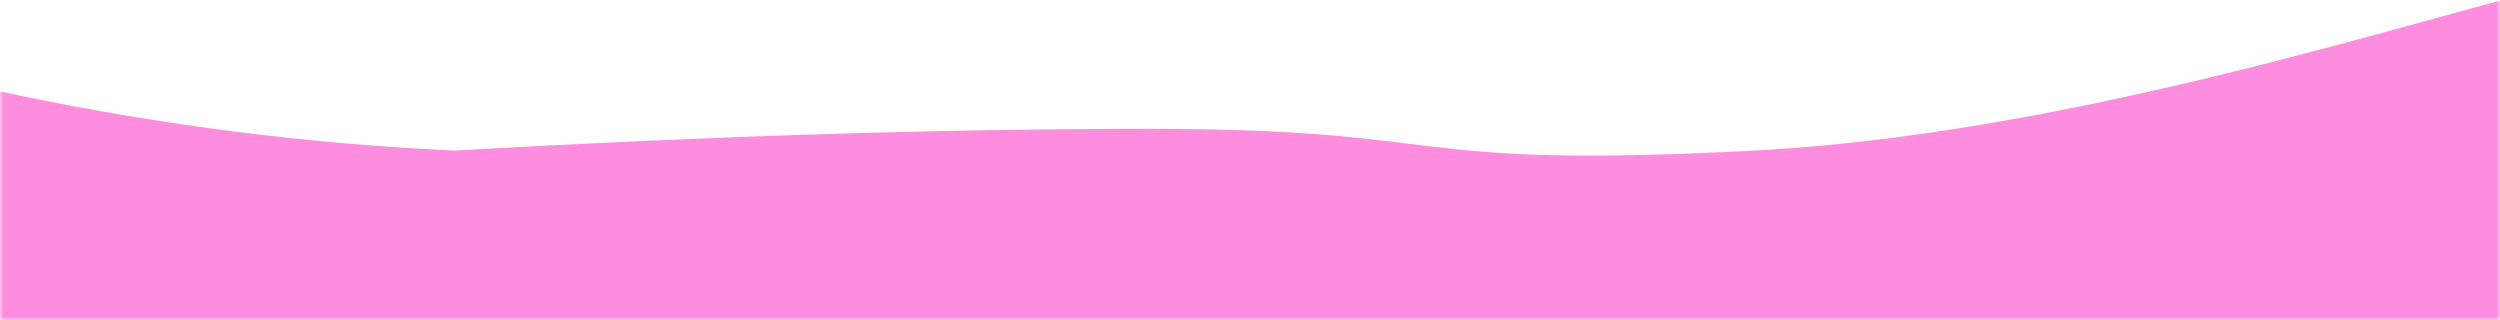 <svg height="48" viewBox="0 0 375 48" width="375" xmlns="http://www.w3.org/2000/svg" xmlns:xlink="http://www.w3.org/1999/xlink"><mask id="a" fill="#fff"><path d="m0 0h375v64h-375z" fill="#fff" fill-rule="evenodd"/></mask><g fill="#ff8ddf" fill-rule="evenodd" mask="url(#a)" transform="translate(0 -16)"><path d="m0 26.513c17.265-14.114 46.777-22.624 88.535-25.531 41.758-2.907 83.558.64 125.4 10.64 21.71 8.001 43.435 14.25 65.174 18.748s43.439 7.234 65.099 8.207c38.222-2.17 72.986-3.255 104.292-3.255 46.959 0 36.474 6.117 90.722 3.255 54.248-2.862 113.017-24.604 125.877-25.577 10.838-.82 20.458-4.466 38.861-4.778s35.379 2.193 42.43 3.399c.069.012 20.511 4.504 61.326 13.478 34.514 4.32 71.941 8.812 112.282 13.478v25.423h-920z" transform="translate(-276)"/></g></svg>